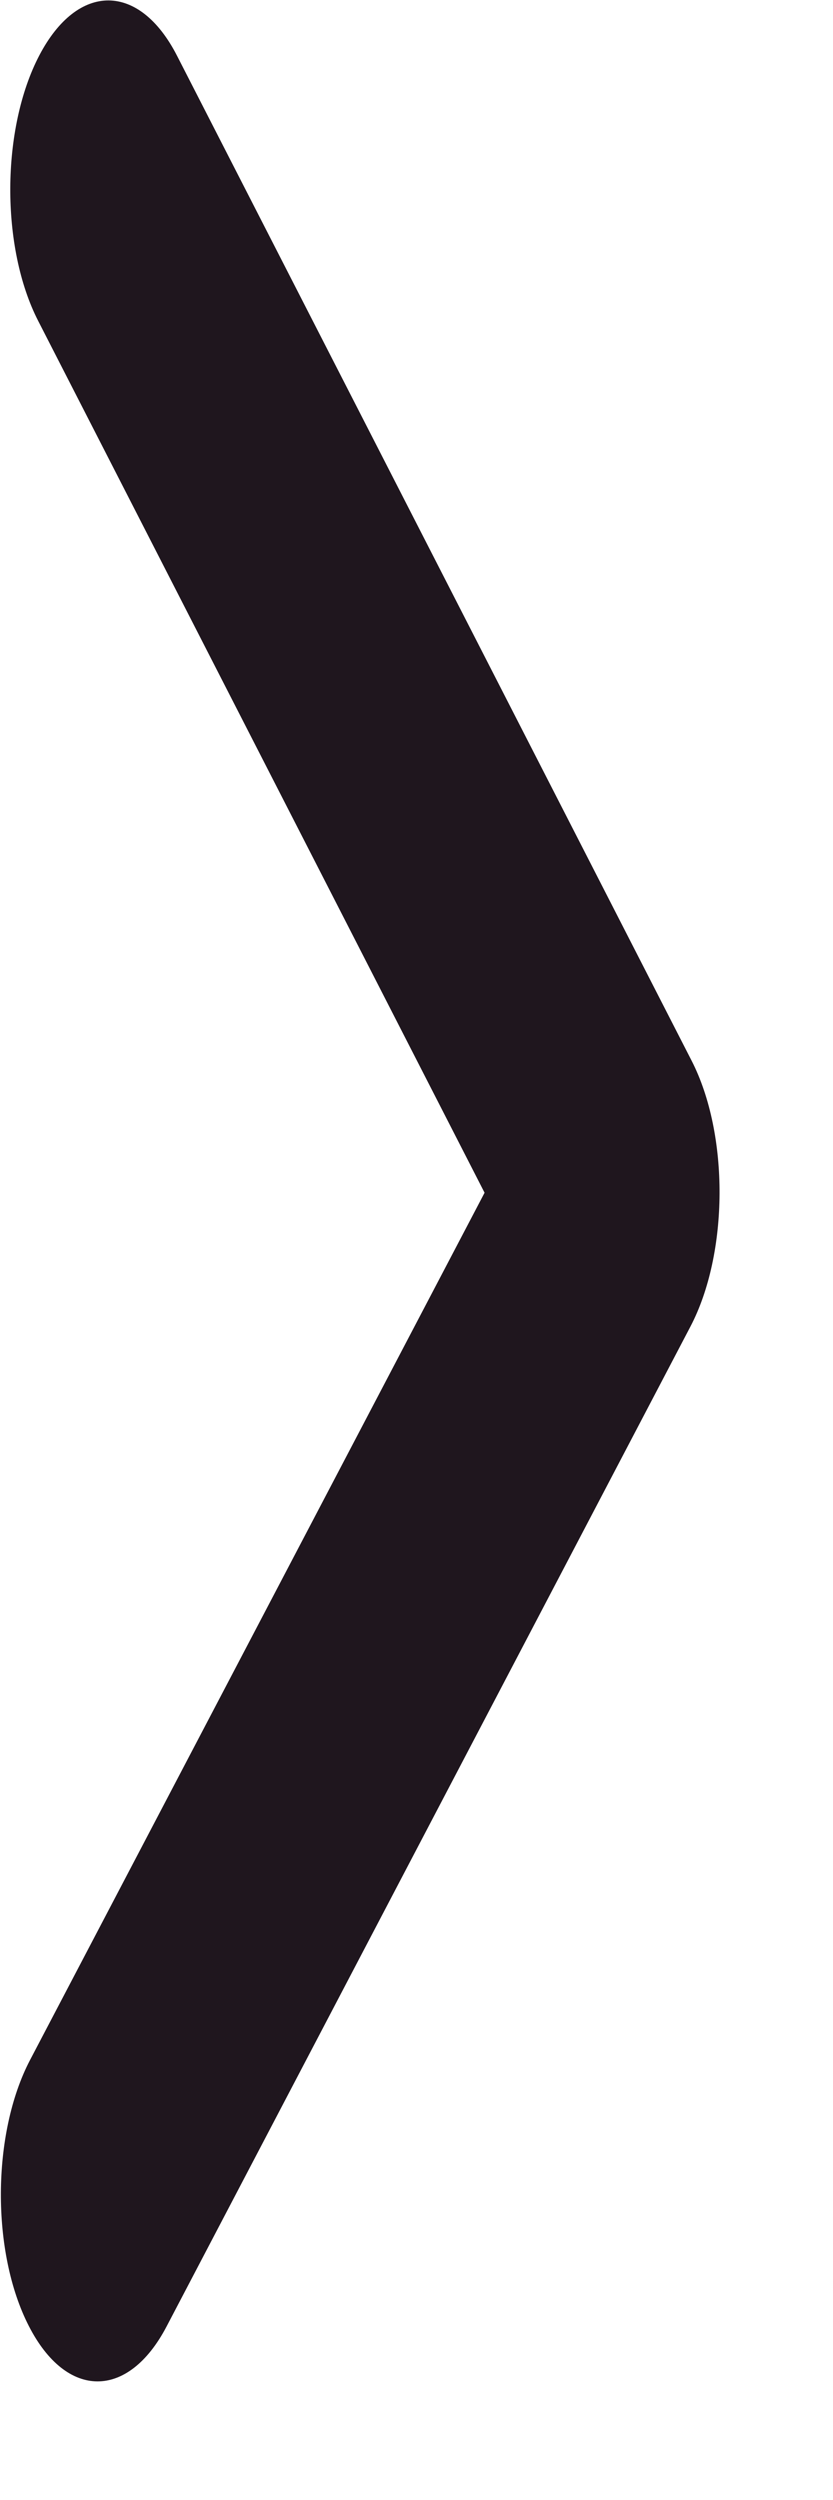 <svg width="7" height="21" viewBox="0 0 7 21" fill="none" xmlns="http://www.w3.org/2000/svg">
<path fill-rule="evenodd" clip-rule="evenodd" d="M0.331 0.464C0.654 -0.152 1.172 -0.149 1.488 0.469L5.812 8.91C6.129 9.529 6.124 10.528 5.802 11.143L1.399 19.544C1.076 20.159 0.558 20.157 0.242 19.538C-0.075 18.92 -0.07 17.921 0.252 17.305L4.072 10.019L0.321 2.696C0.004 2.078 0.009 1.079 0.331 0.464Z" fill="#1F161E"/>
</svg>
